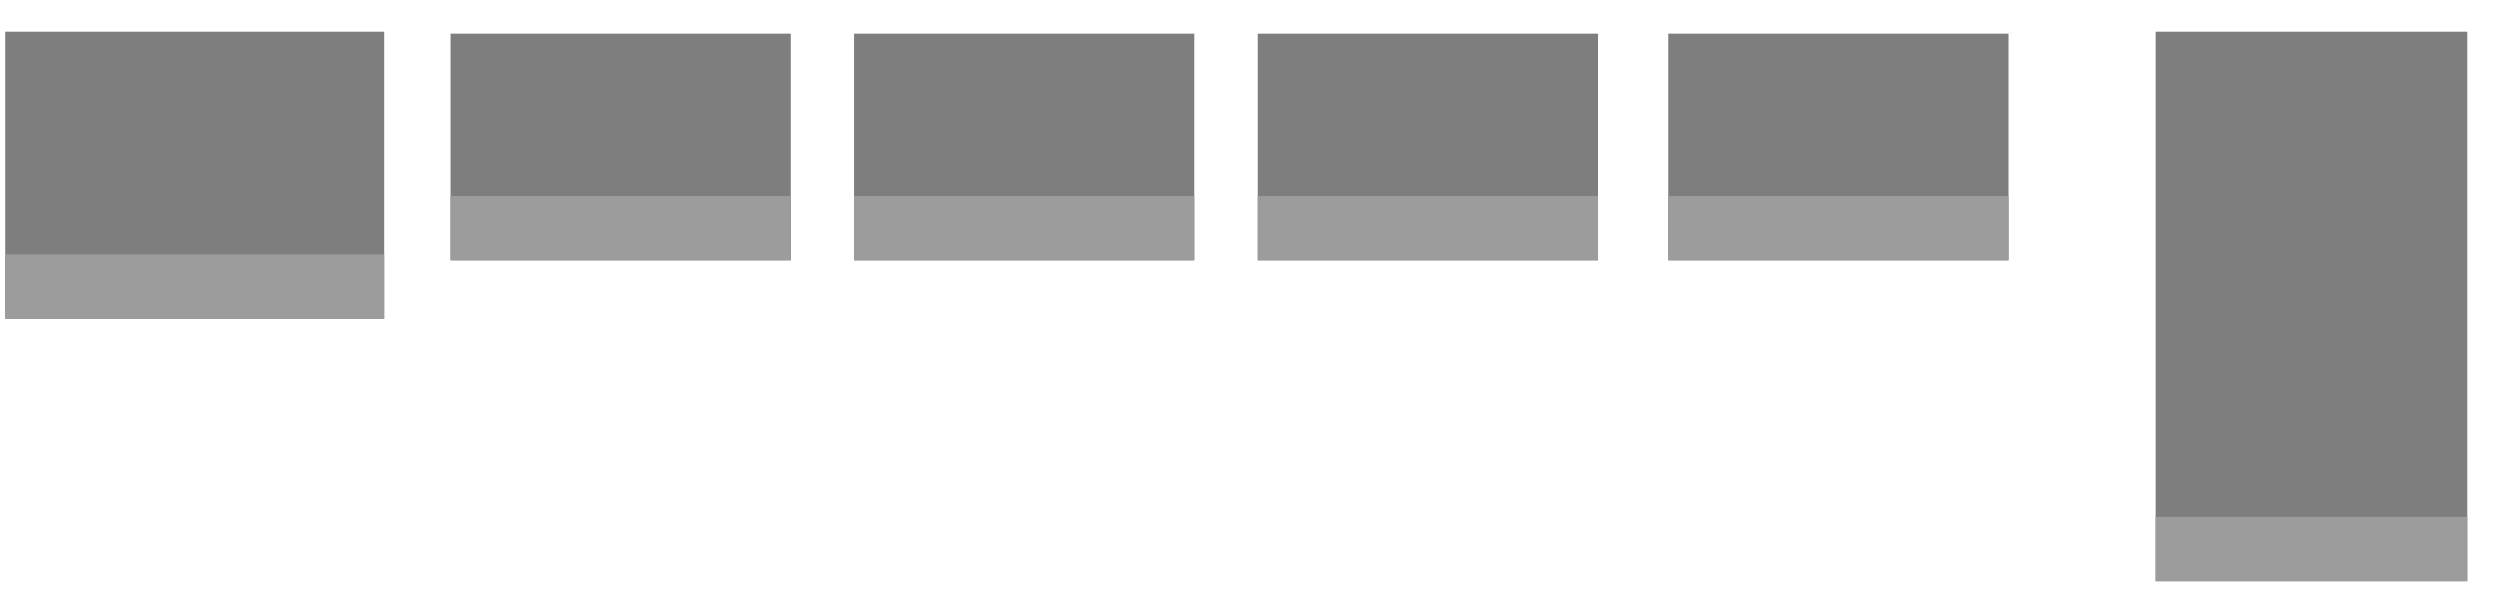 <svg width="59" height="14" viewBox="0 0 59 14" fill="none" xmlns="http://www.w3.org/2000/svg">
<path d="M18.663 0.794H10.633V6.141H18.663V0.794Z" fill="#7E7E7E"/>
<path d="M18.663 4.627H10.633V6.146H18.663V4.627Z" fill="#9C9C9C"/>
<path d="M28.185 0.794H20.156V6.141H28.185V0.794Z" fill="#7E7E7E"/>
<path d="M28.185 4.627H20.156V6.146H28.185V4.627Z" fill="#9C9C9C"/>
<path d="M37.713 0.794H29.683V6.141H37.713V0.794Z" fill="#7E7E7E"/>
<path d="M37.713 4.627H29.683V6.146H37.713V4.627Z" fill="#9C9C9C"/>
<path d="M47.401 0.794H39.371V6.141H47.401V0.794Z" fill="#7E7E7E"/>
<path d="M47.401 4.627H39.371V6.146H47.401V4.627Z" fill="#9C9C9C"/>
<path d="M9.067 0.748H0.123V7.522H9.067V0.748Z" fill="#7E7E7E"/>
<path d="M9.067 6.004H0.123V7.522H9.067V6.004Z" fill="#9C9C9C"/>
<path d="M58.228 0.748H50.873V13.716H58.228V0.748Z" fill="#7E7E7E"/>
<path d="M58.228 12.197H50.873V13.716H58.228V12.197Z" fill="#9C9C9C"/>
</svg>
